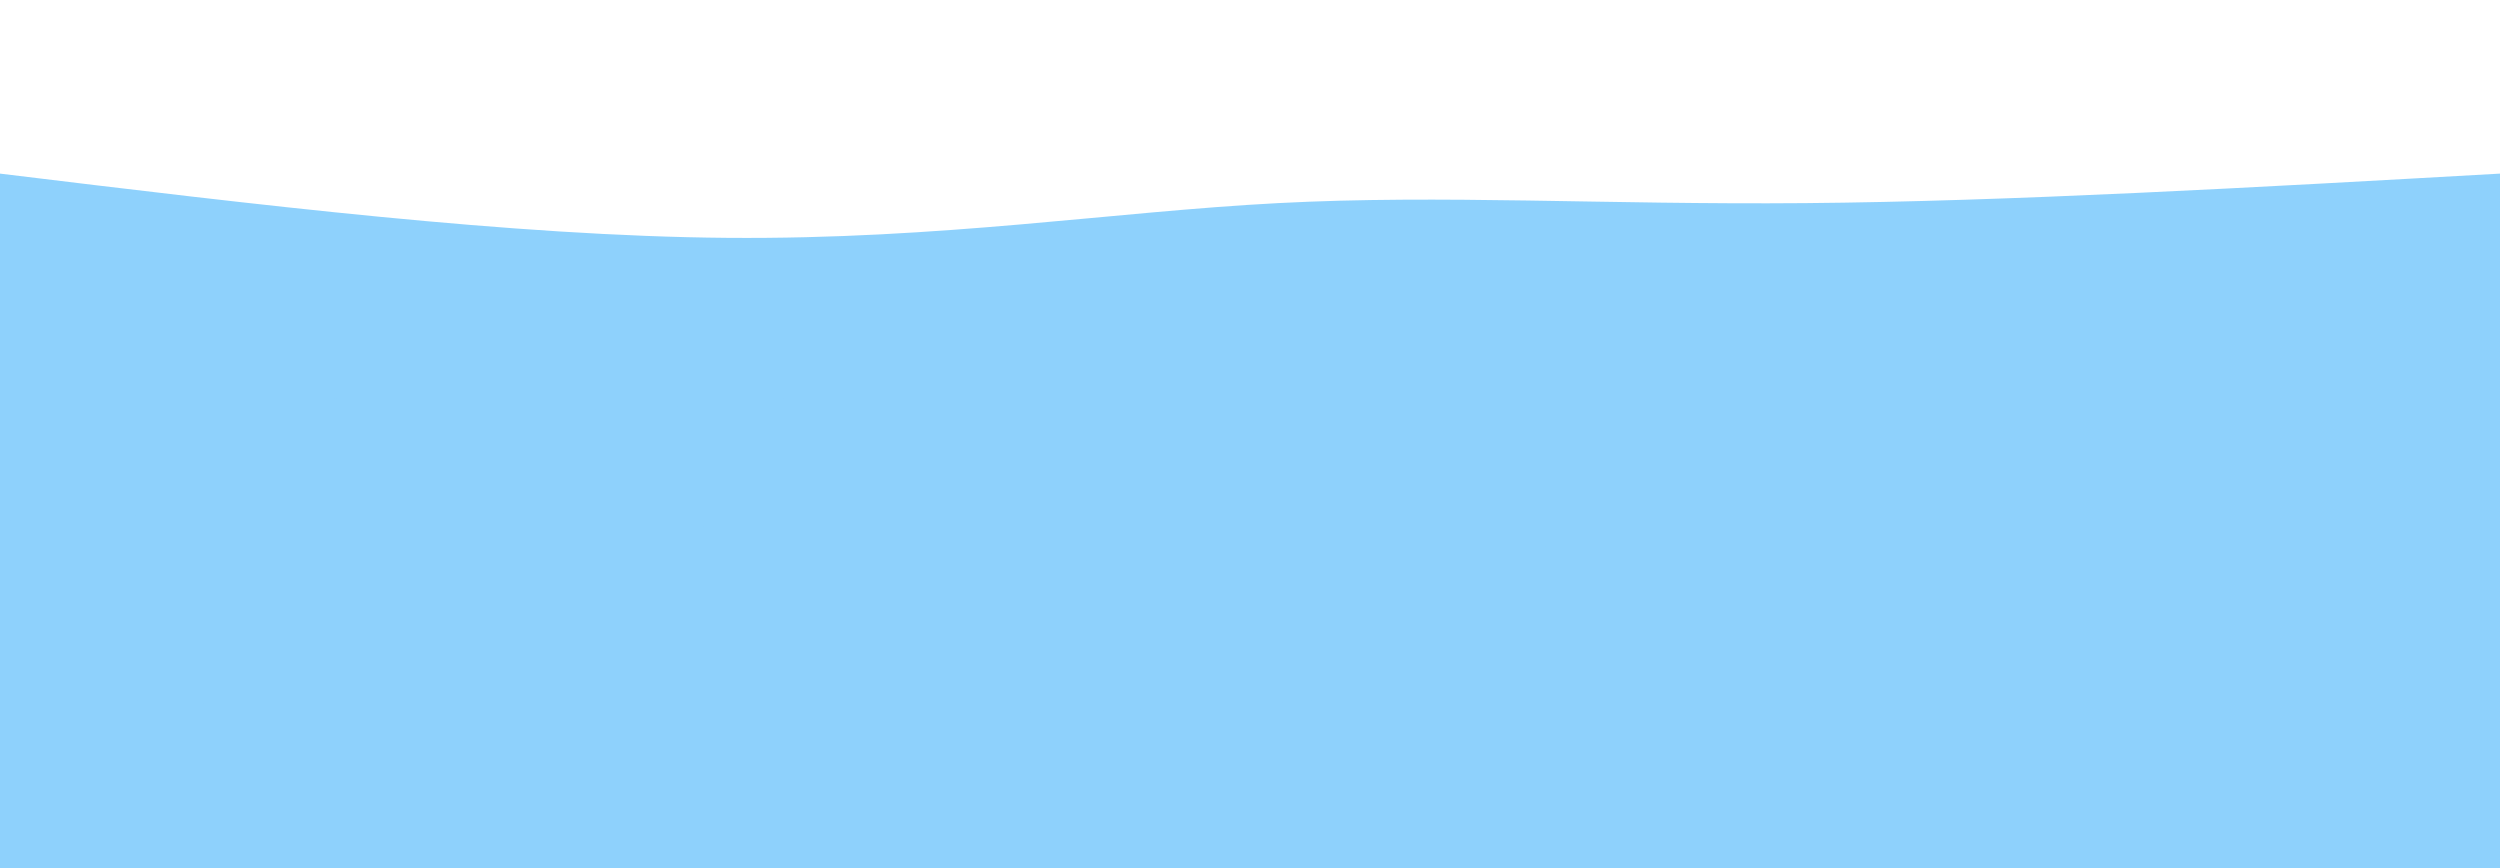 <svg width="100%" height="100%" id="svg" viewBox="0 0 1440 500" xmlns="http://www.w3.org/2000/svg" class="transition duration-300 ease-in-out delay-150"><path d="M 0,500 C 0,500 0,100 0,100 C 147.893,118 295.786,136 419,137 C 542.214,138 640.75,122 736,117 C 831.25,112 923.214,118 1040,117 C 1156.786,116 1298.393,108 1440,100 C 1440,100 1440,500 1440,500 Z" stroke="none" stroke-width="0" fill="#8ed1fc44" class="transition-all duration-300 ease-in-out delay-150 path-0"></path><path d="M 0,500 C 0,500 0,200 0,200 C 104.393,218.679 208.786,237.357 331,236 C 453.214,234.643 593.25,213.25 728,200 C 862.75,186.75 992.214,181.643 1110,183 C 1227.786,184.357 1333.893,192.179 1440,200 C 1440,200 1440,500 1440,500 Z" stroke="none" stroke-width="0" fill="#8ed1fc66" class="transition-all duration-300 ease-in-out delay-150 path-1"></path><path d="M 0,500 C 0,500 0,300 0,300 C 109.286,295.179 218.571,290.357 337,298 C 455.429,305.643 583,325.75 714,325 C 845,324.25 979.429,302.643 1101,295 C 1222.571,287.357 1331.286,293.679 1440,300 C 1440,300 1440,500 1440,500 Z" stroke="none" stroke-width="0" fill="#8ed1fc88" class="transition-all duration-300 ease-in-out delay-150 path-2"></path><path d="M 0,500 C 0,500 0,400 0,400 C 97.143,404.464 194.286,408.929 320,411 C 445.714,413.071 600,412.75 734,405 C 868,397.25 981.714,382.071 1096,380 C 1210.286,377.929 1325.143,388.964 1440,400 C 1440,400 1440,500 1440,500 Z" stroke="none" stroke-width="0" fill="#8ed1fcff" class="transition-all duration-300 ease-in-out delay-150 path-3"></path></svg>